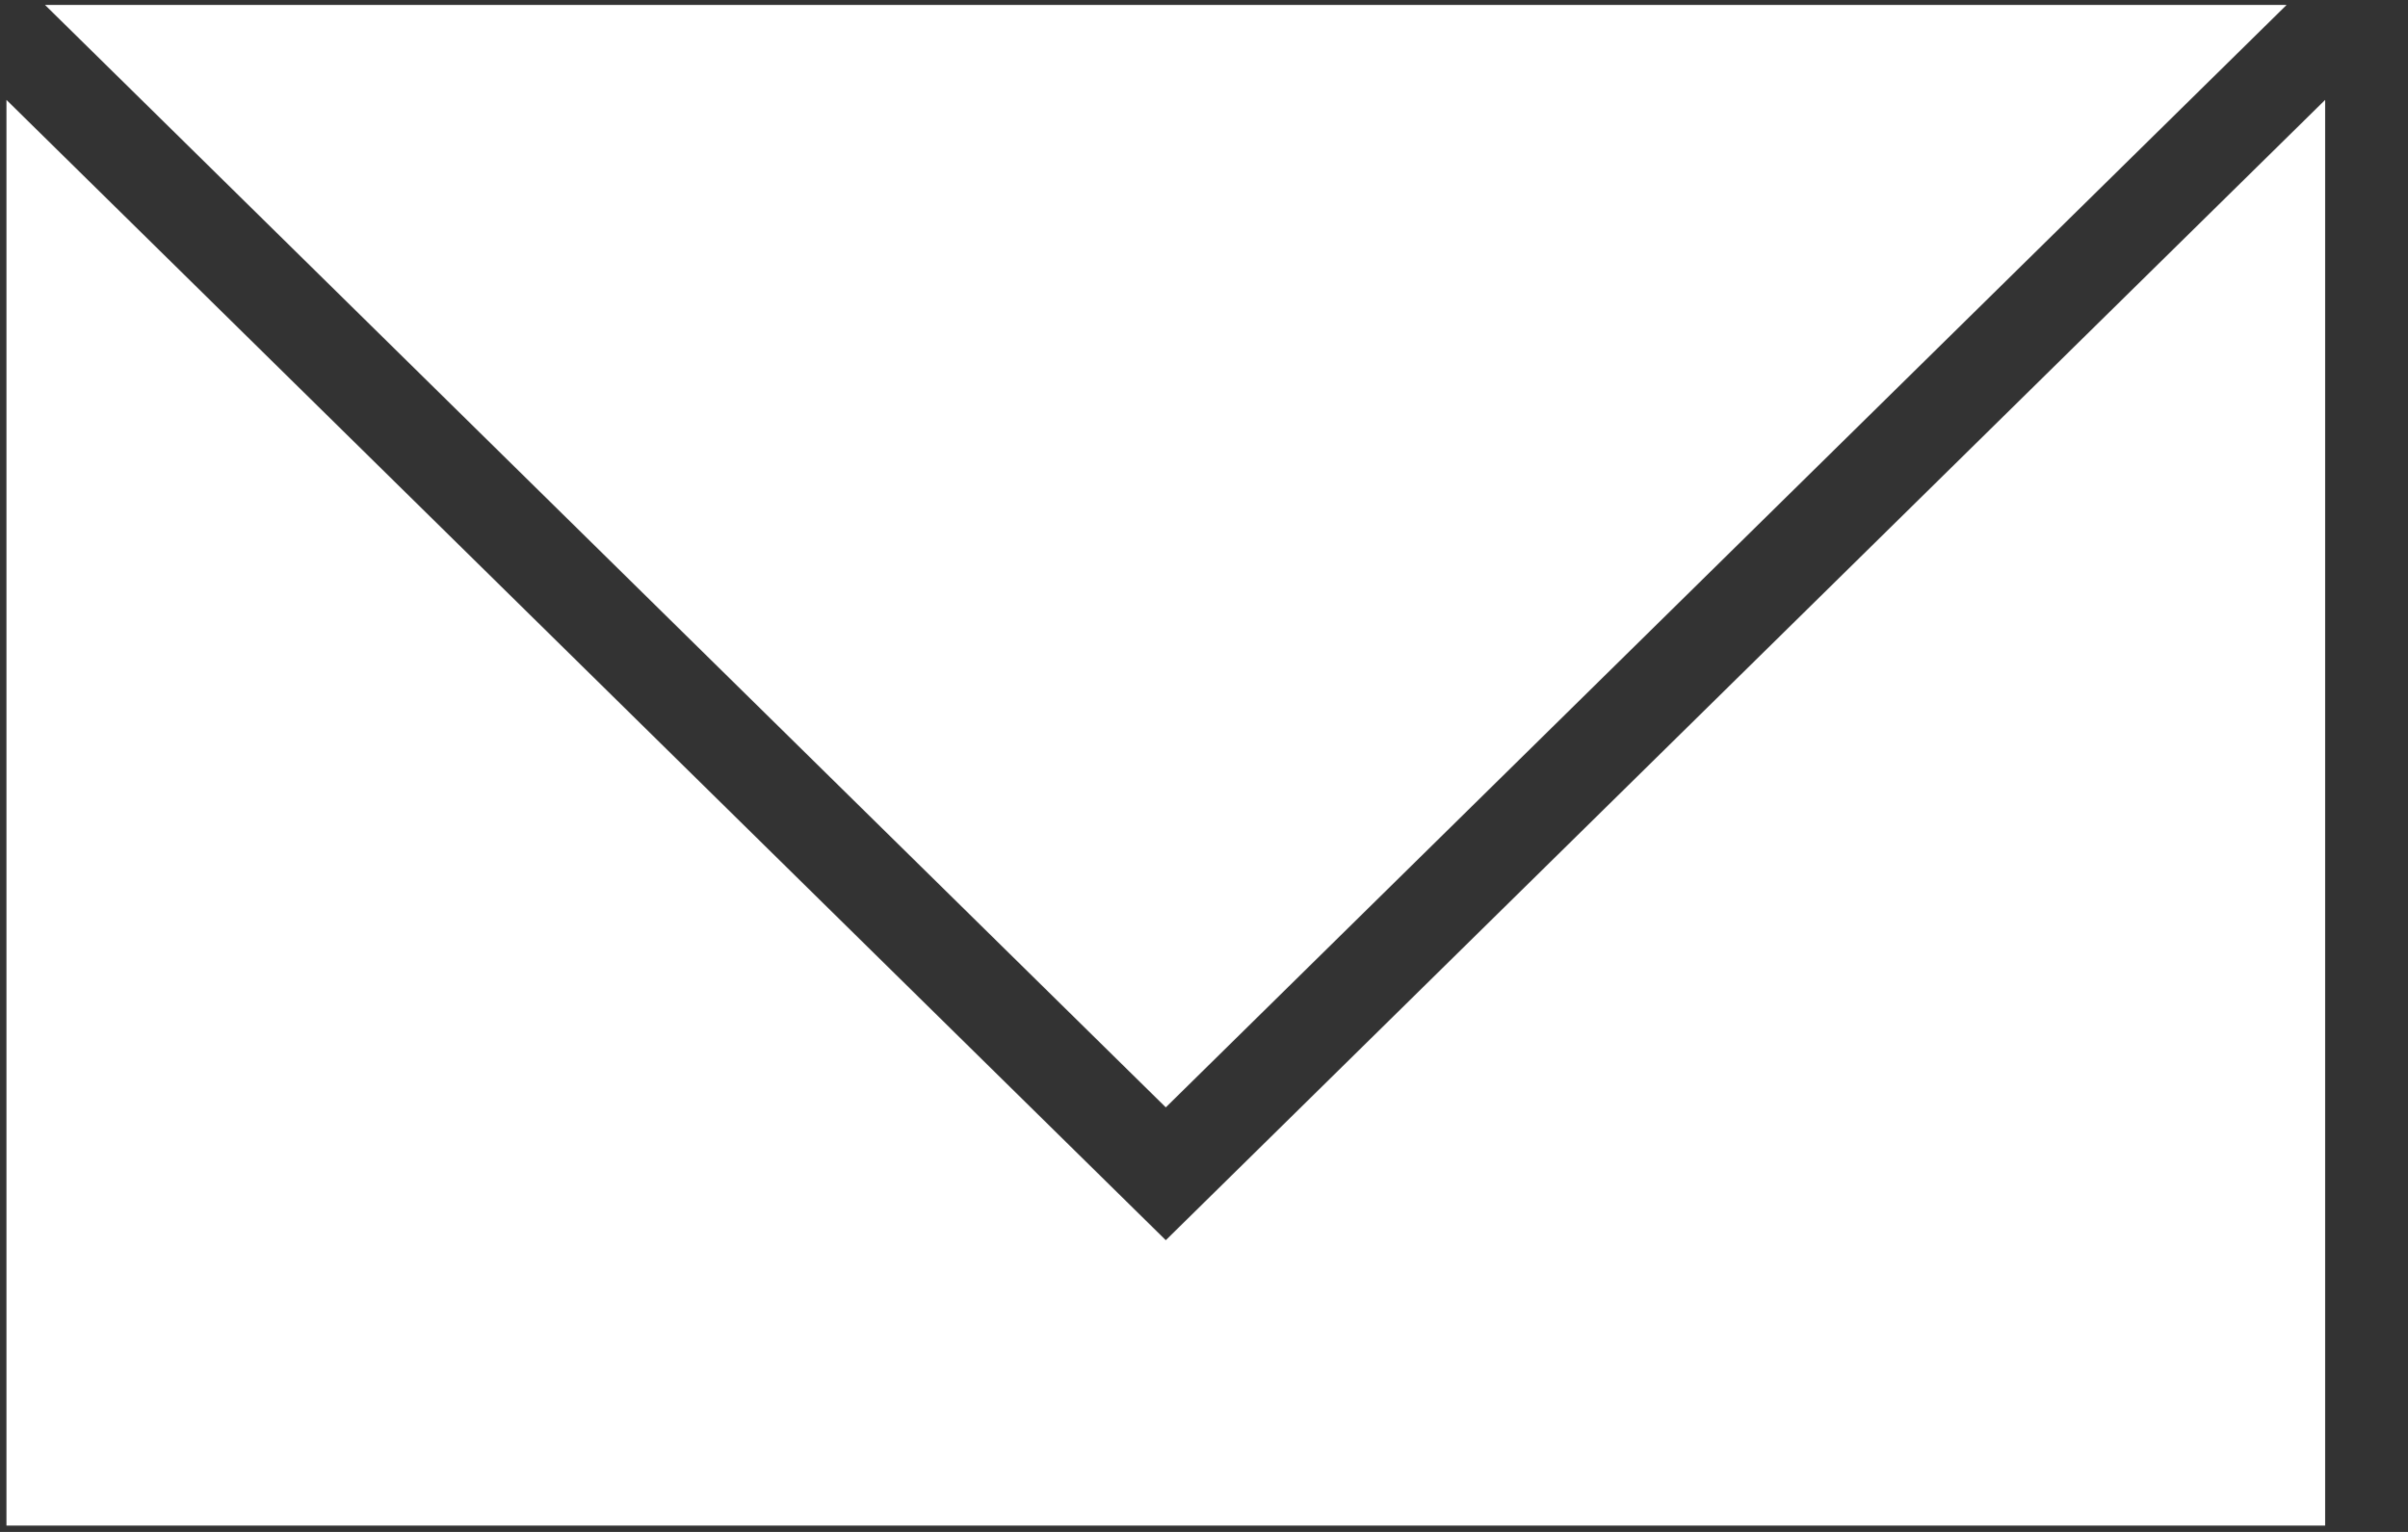 <?xml version="1.0" encoding="UTF-8" standalone="no"?>
<svg width="22px" height="14px" viewBox="0 0 22 14" version="1.1" xmlns="http://www.w3.org/2000/svg" xmlns:xlink="http://www.w3.org/1999/xlink">
    <rect x="0" y="0" width="22" height="14" fill="#333333" stroke="none"/>
    <!-- Generator: Sketch 39.1 (31720) - http://www.bohemiancoding.com/sketch -->
    <title>envelope-regular</title>
    <desc>Created with Sketch.</desc>
    <defs></defs>
    <g id="Page-1" stroke="none" stroke-width="1" fill="none" fill-rule="evenodd">
        <g id="Splash-page---white-frame-Copy-3" transform="translate(-2756, -735)" fill="#FFFFFF">
            <g id="browser-window-copy-2" transform="translate(1457, 614)">
                <g id="social-icons" transform="translate(1299, 120)">
                    <g id="envelope-regular" transform="translate(0, 1)">
                        <g id="envelope">
                            <path d="M20.891,0.045 L10.651,10.12 L0.411,0.045 L20.891,0.045 L20.891,0.045 Z M21.243,13.942 L0.059,13.942 L0.059,0.913 L10.651,11.334 L21.243,0.913 L21.243,13.942 L21.243,13.942 Z" id="Shape"></path>
                        </g>
                    </g>
                </g>
            </g>
        </g>
    </g>
</svg>